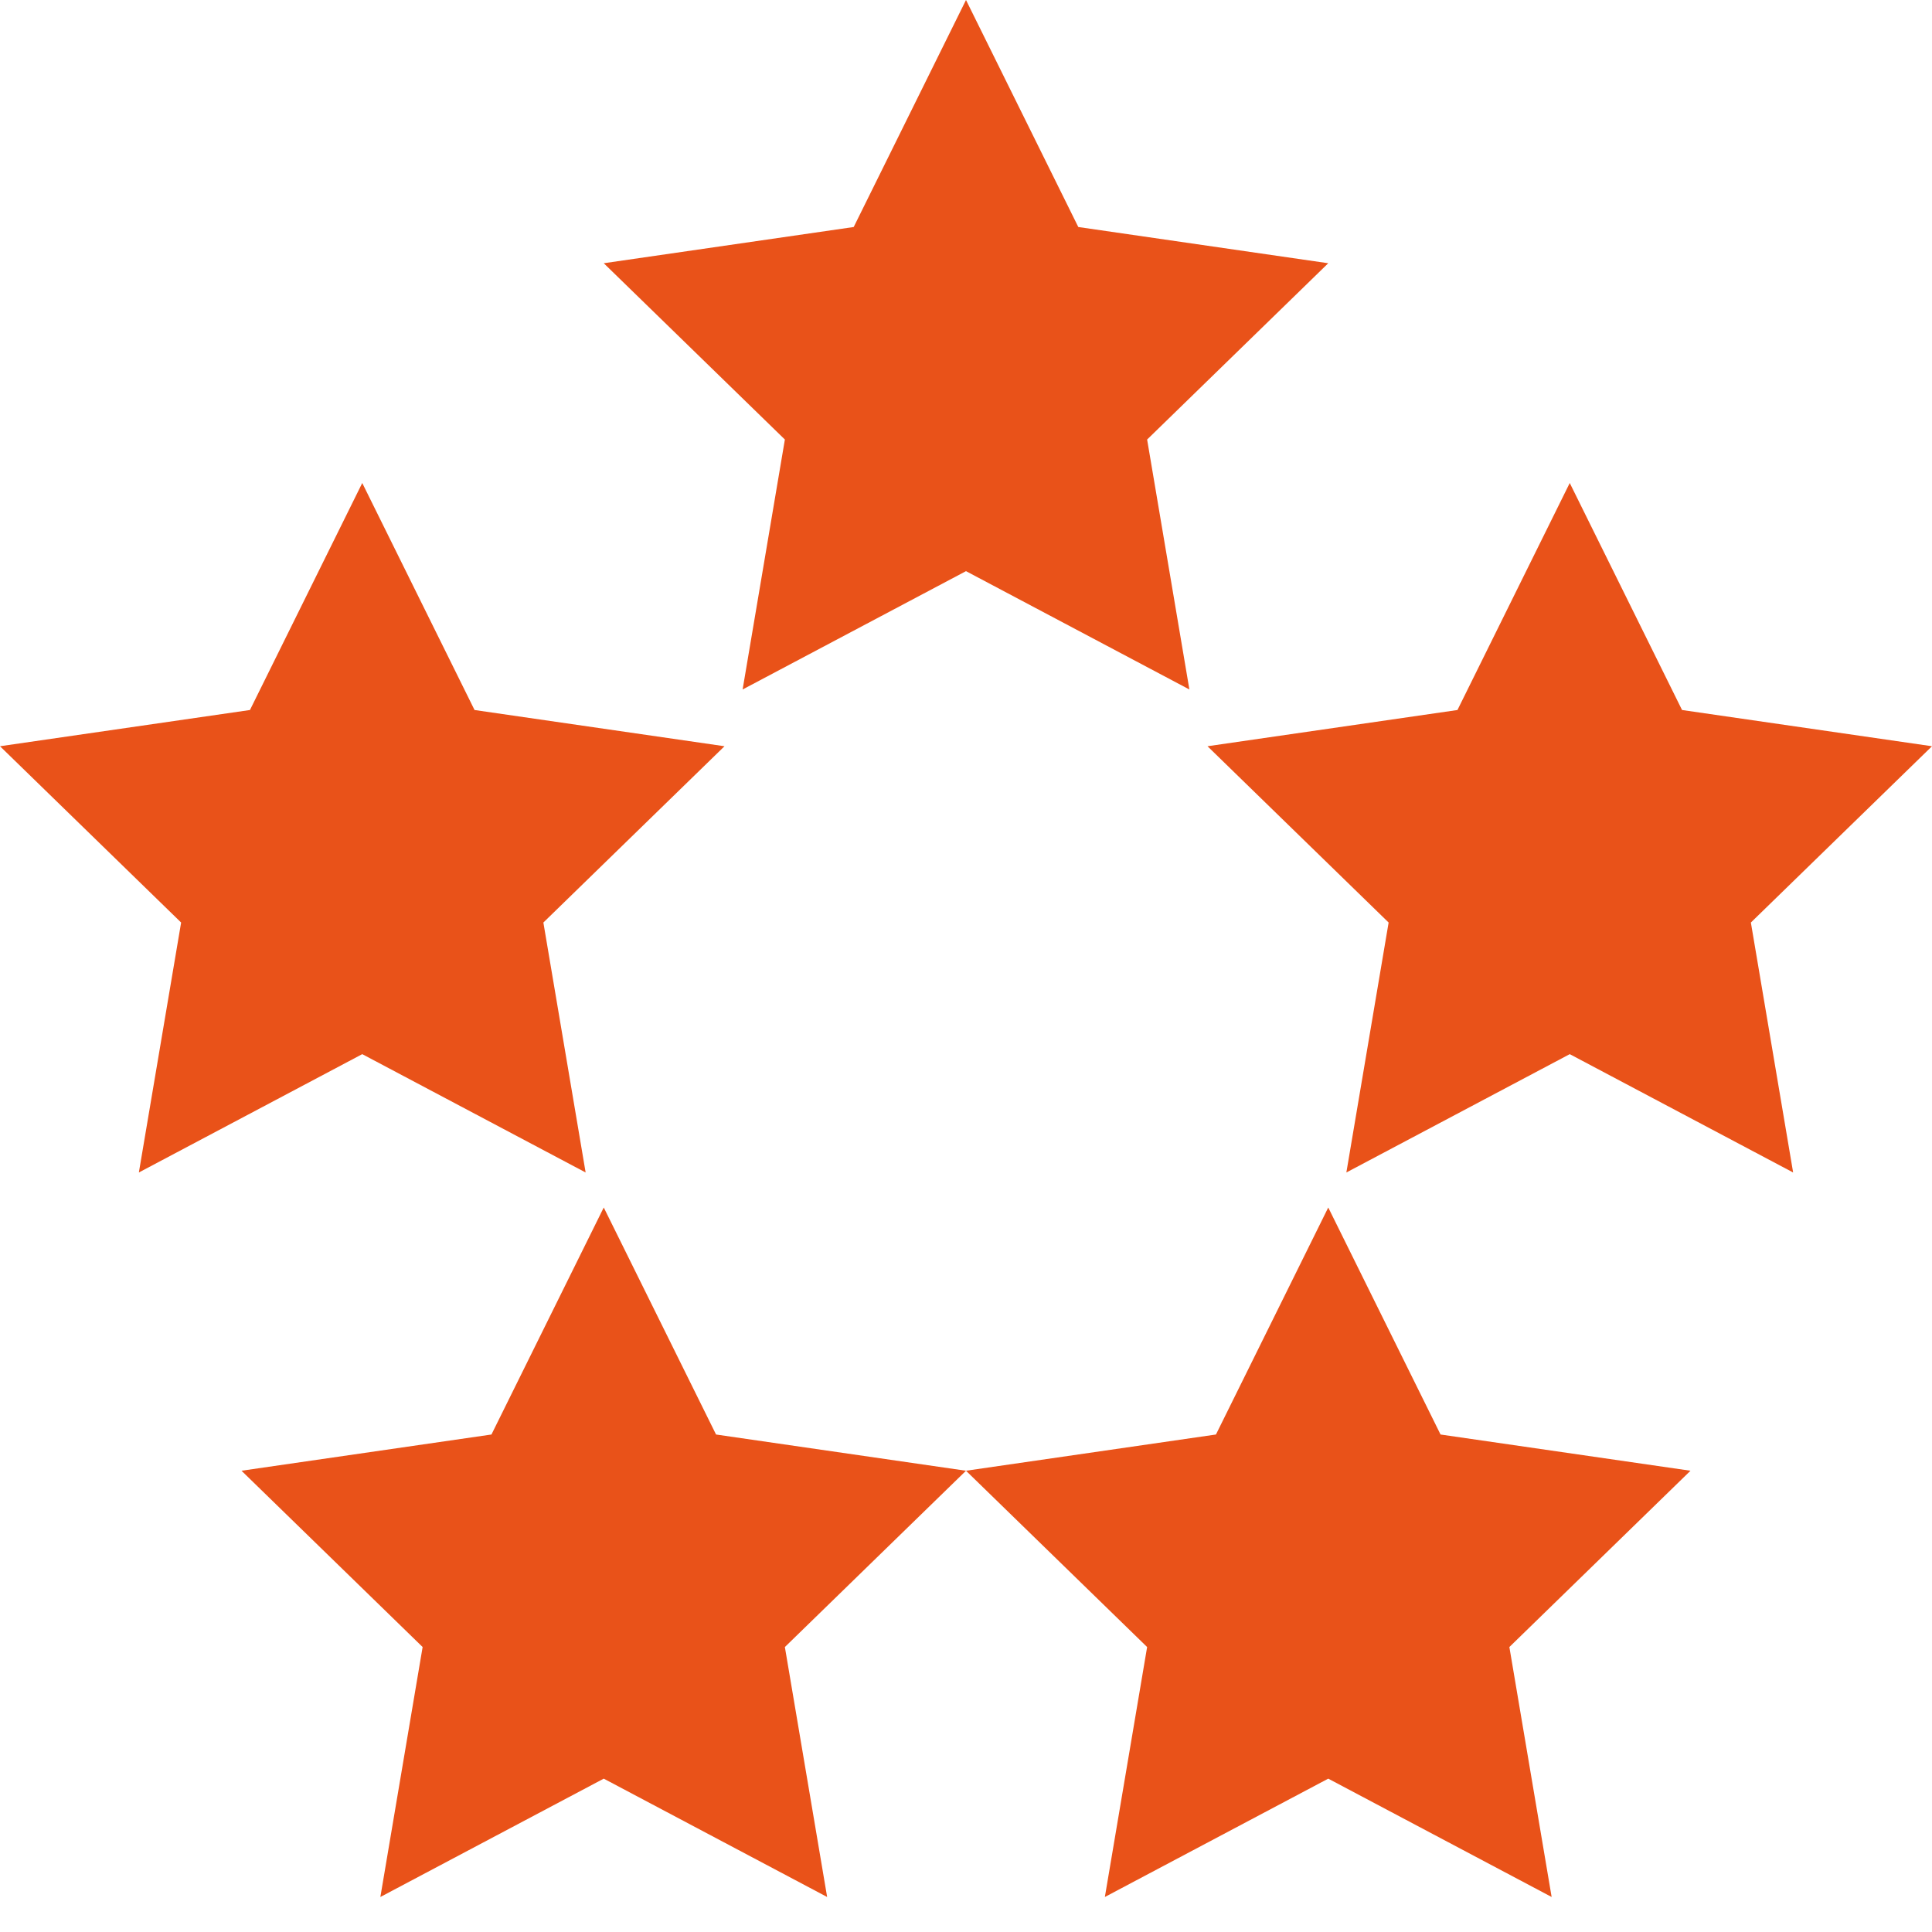 <?xml version="1.0" encoding="UTF-8"?>
<svg width="16px" height="16px" viewBox="0 0 16 16" version="1.1" xmlns="http://www.w3.org/2000/svg" xmlns:xlink="http://www.w3.org/1999/xlink">
    <!-- Generator: sketchtool 44.1 (41455) - http://www.bohemiancoding.com/sketch -->
    <title>feedback-200-16</title>
    <desc>Created with sketchtool.</desc>
    <defs></defs>
    <g id="Symbols" stroke="none" stroke-width="1" fill="none" fill-rule="evenodd">
        <g id="feedback-200-16" fill-rule="nonzero" fill="#E95219">
            <g id="Art">
                <g>
                    <polygon id="Shape" points="5 10 5.93 11.88 8 12.18 6.5 13.64 6.85 15.71 5 14.73 3.15 15.71 3.5 13.64 2 12.18 4.07 11.88"></polygon>
                    <polygon id="Shape" points="11 10 11.93 11.88 14 12.18 12.5 13.64 12.85 15.71 11 14.73 9.15 15.71 9.5 13.64 8 12.18 10.07 11.88"></polygon>
                    <polygon id="Shape" points="3 4 3.93 5.88 6 6.18 4.5 7.64 4.85 9.71 3 8.73 1.15 9.71 1.5 7.64 0 6.18 2.07 5.88"></polygon>
                    <polygon id="Shape" points="13 4 13.93 5.88 16 6.18 14.5 7.64 14.85 9.71 13 8.73 11.15 9.71 11.5 7.64 10 6.18 12.07 5.88"></polygon>
                    <polygon id="Shape" points="8 0 8.93 1.88 11 2.18 9.5 3.64 9.85 5.71 8 4.73 6.15 5.71 6.5 3.64 5 2.18 7.07 1.88"></polygon>
                </g>
            </g>
        </g>
    </g>
</svg>